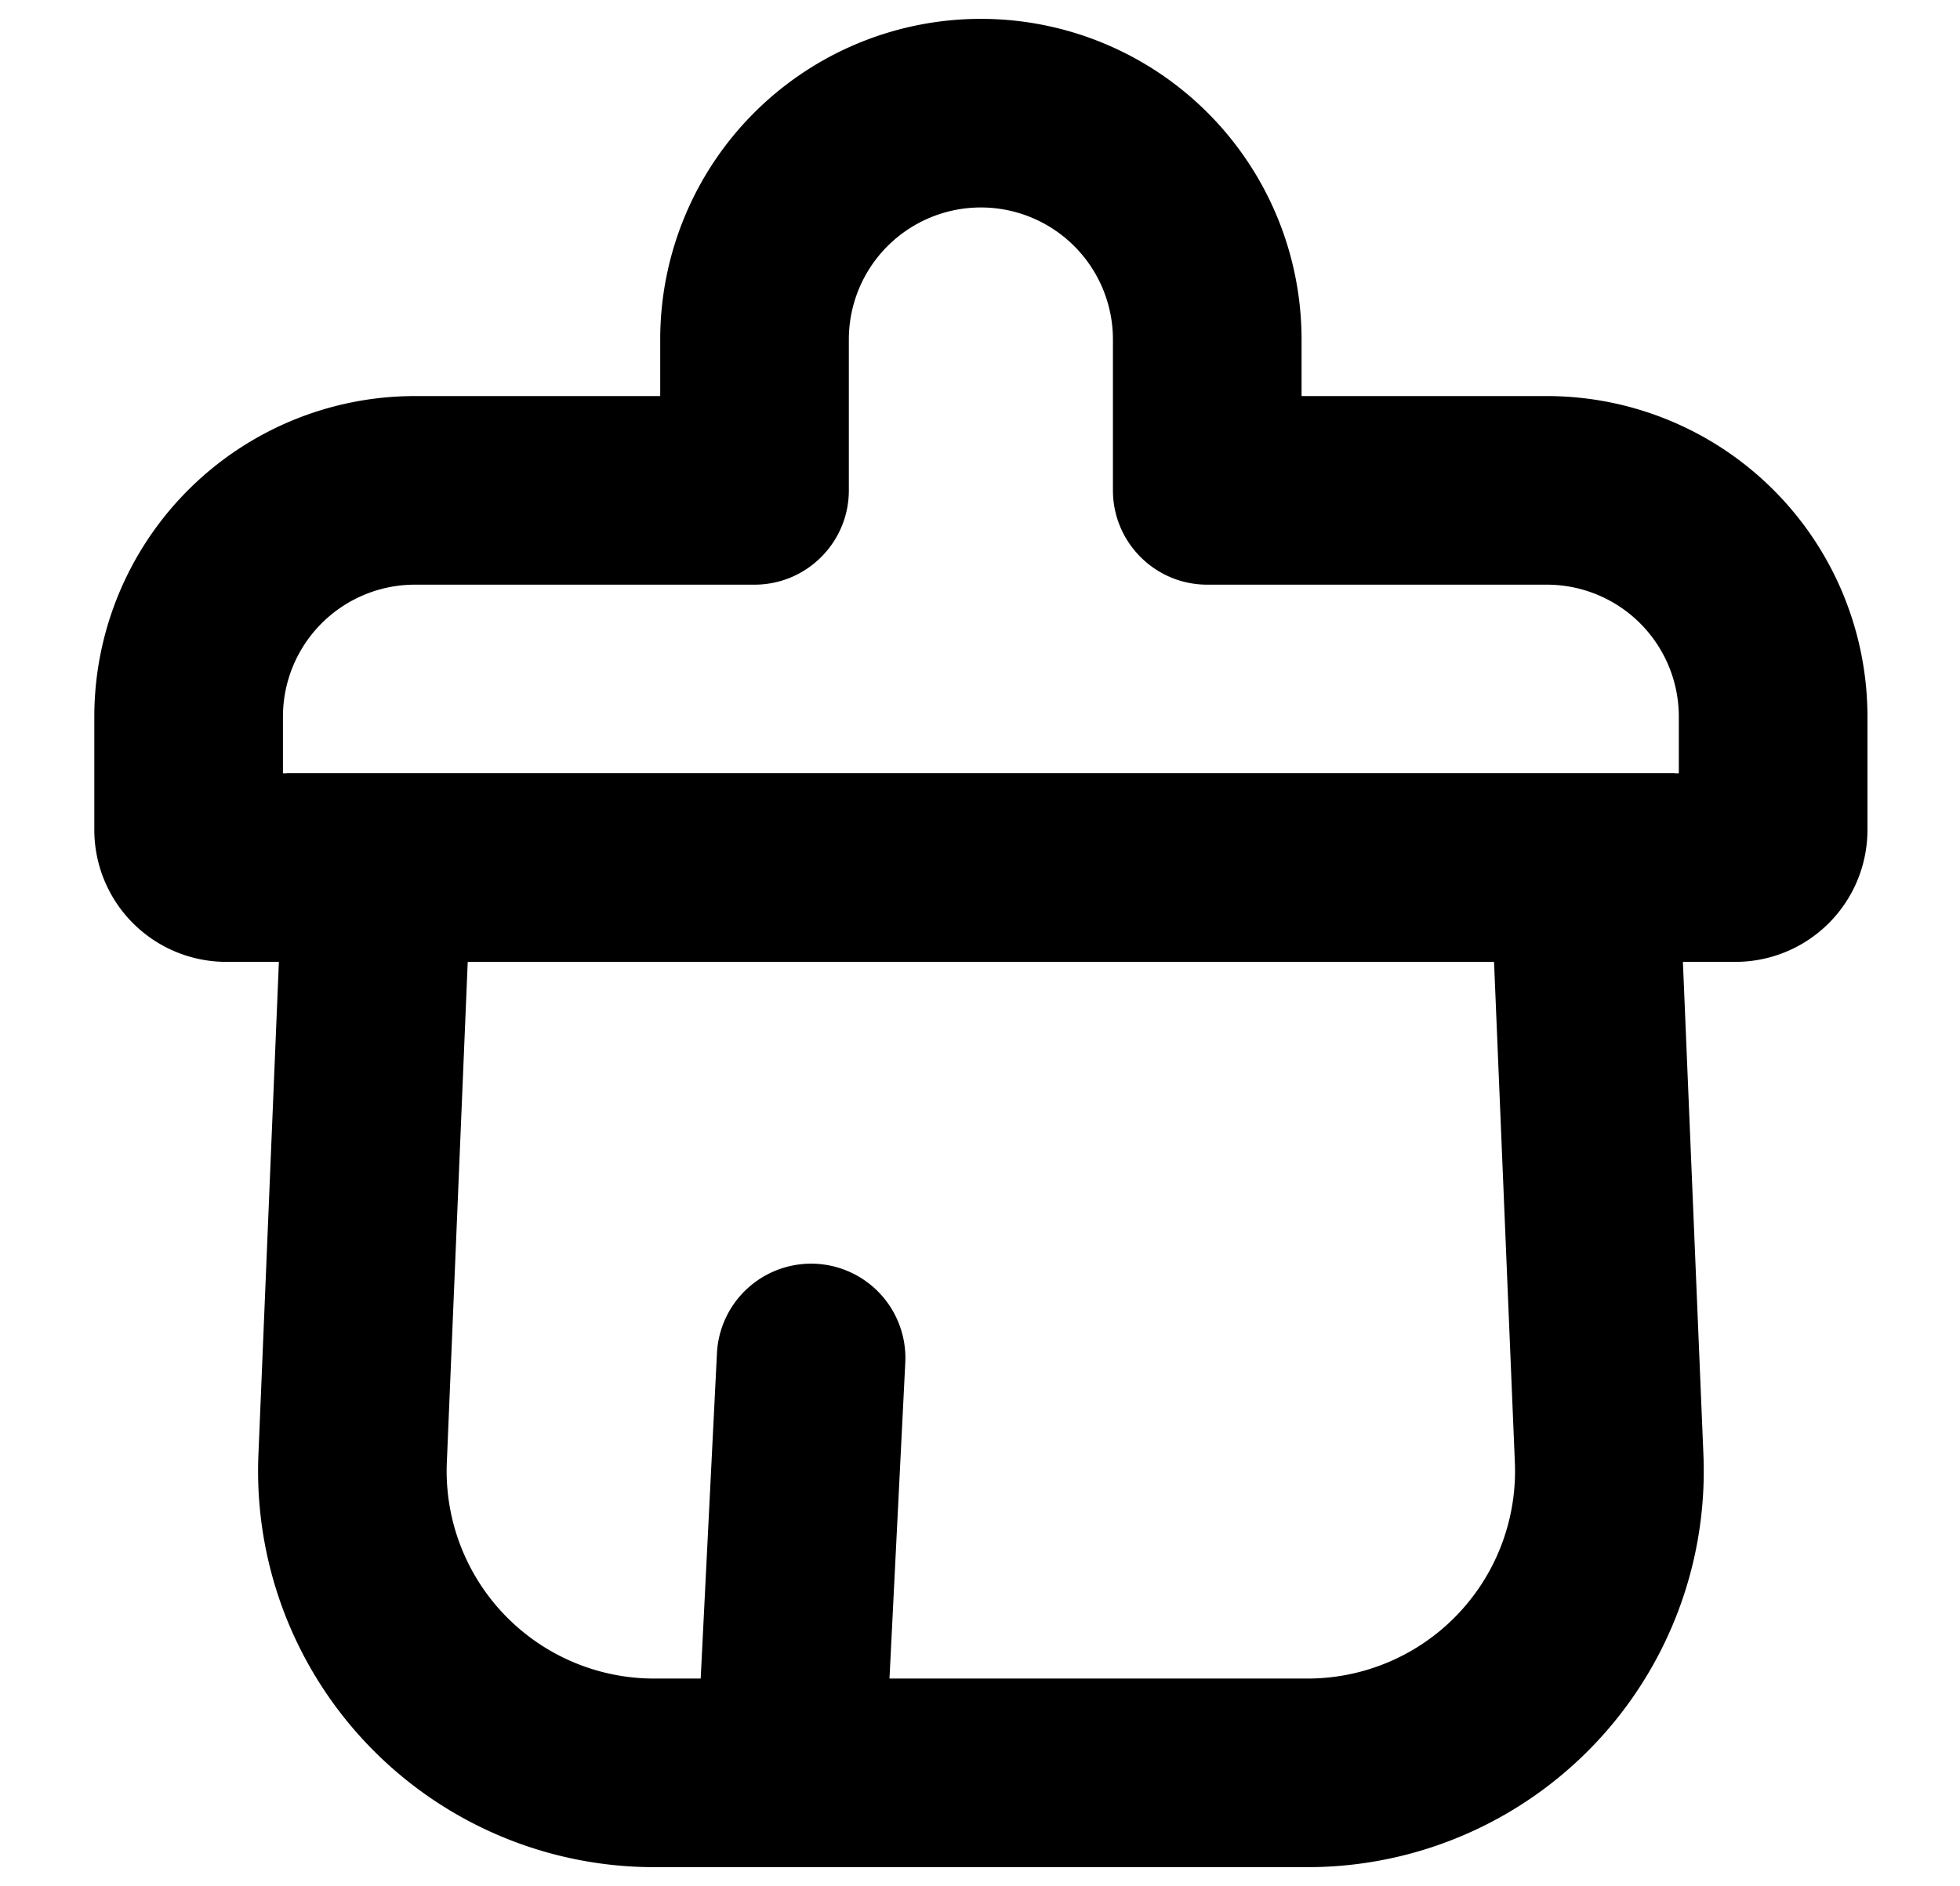 <?xml version="1.0" standalone="no"?><!DOCTYPE svg PUBLIC "-//W3C//DTD SVG 1.1//EN" "http://www.w3.org/Graphics/SVG/1.1/DTD/svg11.dtd"><svg t="1705988044708" class="icon" viewBox="0 0 1064 1024" version="1.1" xmlns="http://www.w3.org/2000/svg" p-id="7300" xmlns:xlink="http://www.w3.org/1999/xlink" width="207.812" height="200"><path d="M155.648 419.84H909.312l15.401 369.91a215.04 215.04 0 0 1-214.835 224.01H355.123a215.04 215.04 0 0 1-214.835-224.01L155.648 419.84z m98.263 102.4l-11.346 271.811A112.64 112.64 0 0 0 355.123 911.36h354.714a112.64 112.64 0 0 0 112.517-117.309l-11.305-271.811H253.911z" fill="currentColor" p-id="7301"></path><path d="M358.4 184.32a174.08 174.08 0 0 1 348.16 0v30.72h133.12a174.08 174.08 0 0 1 174.08 174.08V450.56A71.68 71.68 0 0 1 942.08 522.24H122.88A71.68 71.68 0 0 1 51.2 450.56V389.12A174.08 174.08 0 0 1 225.28 215.04h133.12V184.32zM532.48 112.64a71.68 71.68 0 0 0-71.68 71.68v81.92c0 28.262-22.938 51.2-51.2 51.2H225.28A71.68 71.68 0 0 0 153.6 389.12v30.72h757.76V389.12a71.68 71.68 0 0 0-71.68-71.68H655.36c-28.262 0-51.2-22.938-51.2-51.2v-81.92A71.68 71.68 0 0 0 532.48 112.64zM442.9 686.162a51.2 51.2 0 0 1 48.538 53.658l-10.24 204.8a51.2 51.2 0 0 1-102.236-5.079l10.24-204.8a51.2 51.2 0 0 1 53.658-48.579z" fill="currentColor" p-id="7302"></path></svg>